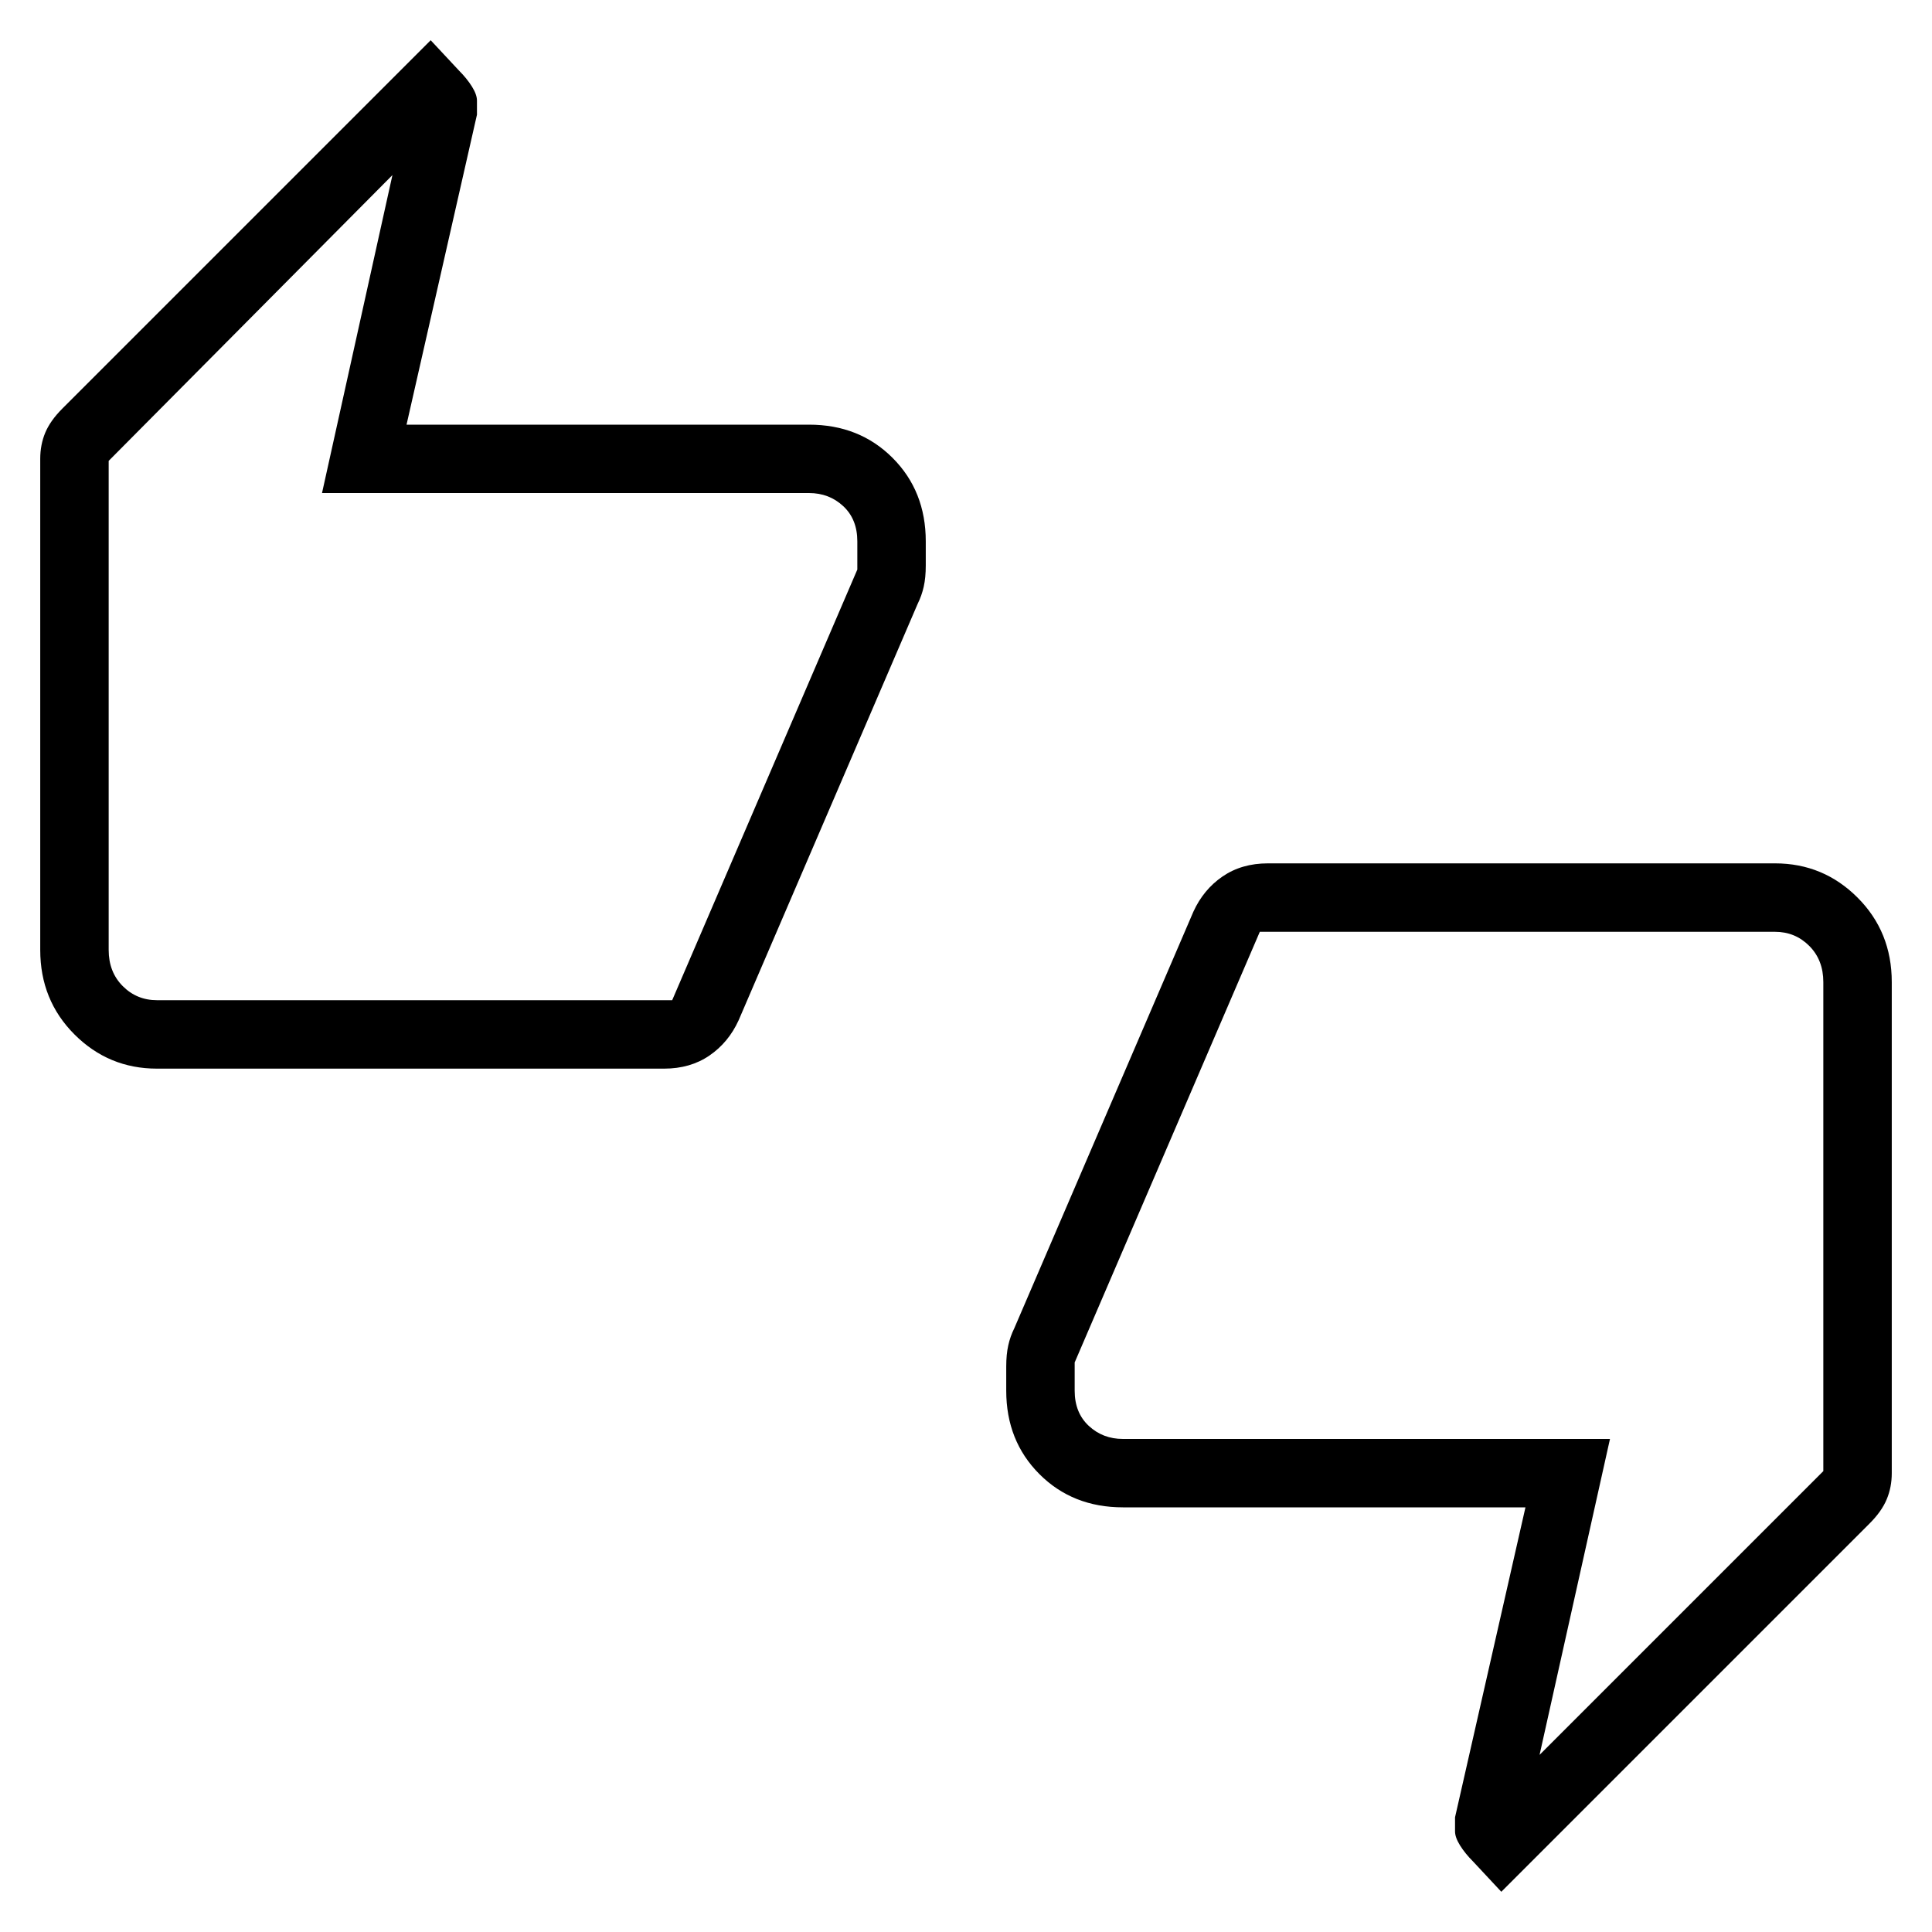 <svg xmlns="http://www.w3.org/2000/svg" height="40" width="40"><path d="M3.25 22.125Q2.25 22.125 1.542 21.417Q0.833 20.708 0.833 19.667V9.5Q0.833 9.208 0.937 8.958Q1.042 8.708 1.292 8.458L8.917 0.833L9.5 1.458Q9.667 1.625 9.771 1.792Q9.875 1.958 9.875 2.083V2.375L8.417 8.792H16.75Q17.792 8.792 18.479 9.479Q19.167 10.167 19.167 11.208V11.708Q19.167 11.958 19.125 12.146Q19.083 12.333 19 12.5L15.292 21.125Q15.083 21.583 14.688 21.854Q14.292 22.125 13.75 22.125ZM13.917 20.708 17.75 11.792V11.208Q17.75 10.75 17.458 10.479Q17.167 10.208 16.75 10.208H6.667L8.125 3.625L2.25 9.542V19.667Q2.25 20.125 2.542 20.417Q2.833 20.708 3.25 20.708ZM31.083 39.167 30.5 38.542Q30.333 38.375 30.229 38.208Q30.125 38.042 30.125 37.917V37.625L31.583 31.208H23.25Q22.208 31.208 21.521 30.521Q20.833 29.833 20.833 28.792V28.292Q20.833 28.042 20.875 27.854Q20.917 27.667 21 27.5L24.708 18.875Q24.917 18.417 25.312 18.146Q25.708 17.875 26.25 17.875H36.75Q37.75 17.875 38.458 18.583Q39.167 19.292 39.167 20.333V30.5Q39.167 30.792 39.062 31.042Q38.958 31.292 38.708 31.542ZM26.083 19.292 22.25 28.208V28.792Q22.25 29.25 22.542 29.521Q22.833 29.792 23.25 29.792H33.333L31.875 36.333L37.75 30.458V20.333Q37.75 19.875 37.458 19.583Q37.167 19.292 36.75 19.292ZM2.25 19.5V9.542V10.208Q2.25 10.208 2.25 10.479Q2.25 10.75 2.25 11.208V11.667V20.542Q2.25 20.542 2.25 20.25Q2.25 19.958 2.25 19.5ZM37.75 20.5V30.458V29.792Q37.75 29.792 37.75 29.521Q37.75 29.25 37.75 28.792V28.333V19.458Q37.75 19.458 37.75 19.75Q37.75 20.042 37.75 20.5Z"/></svg>